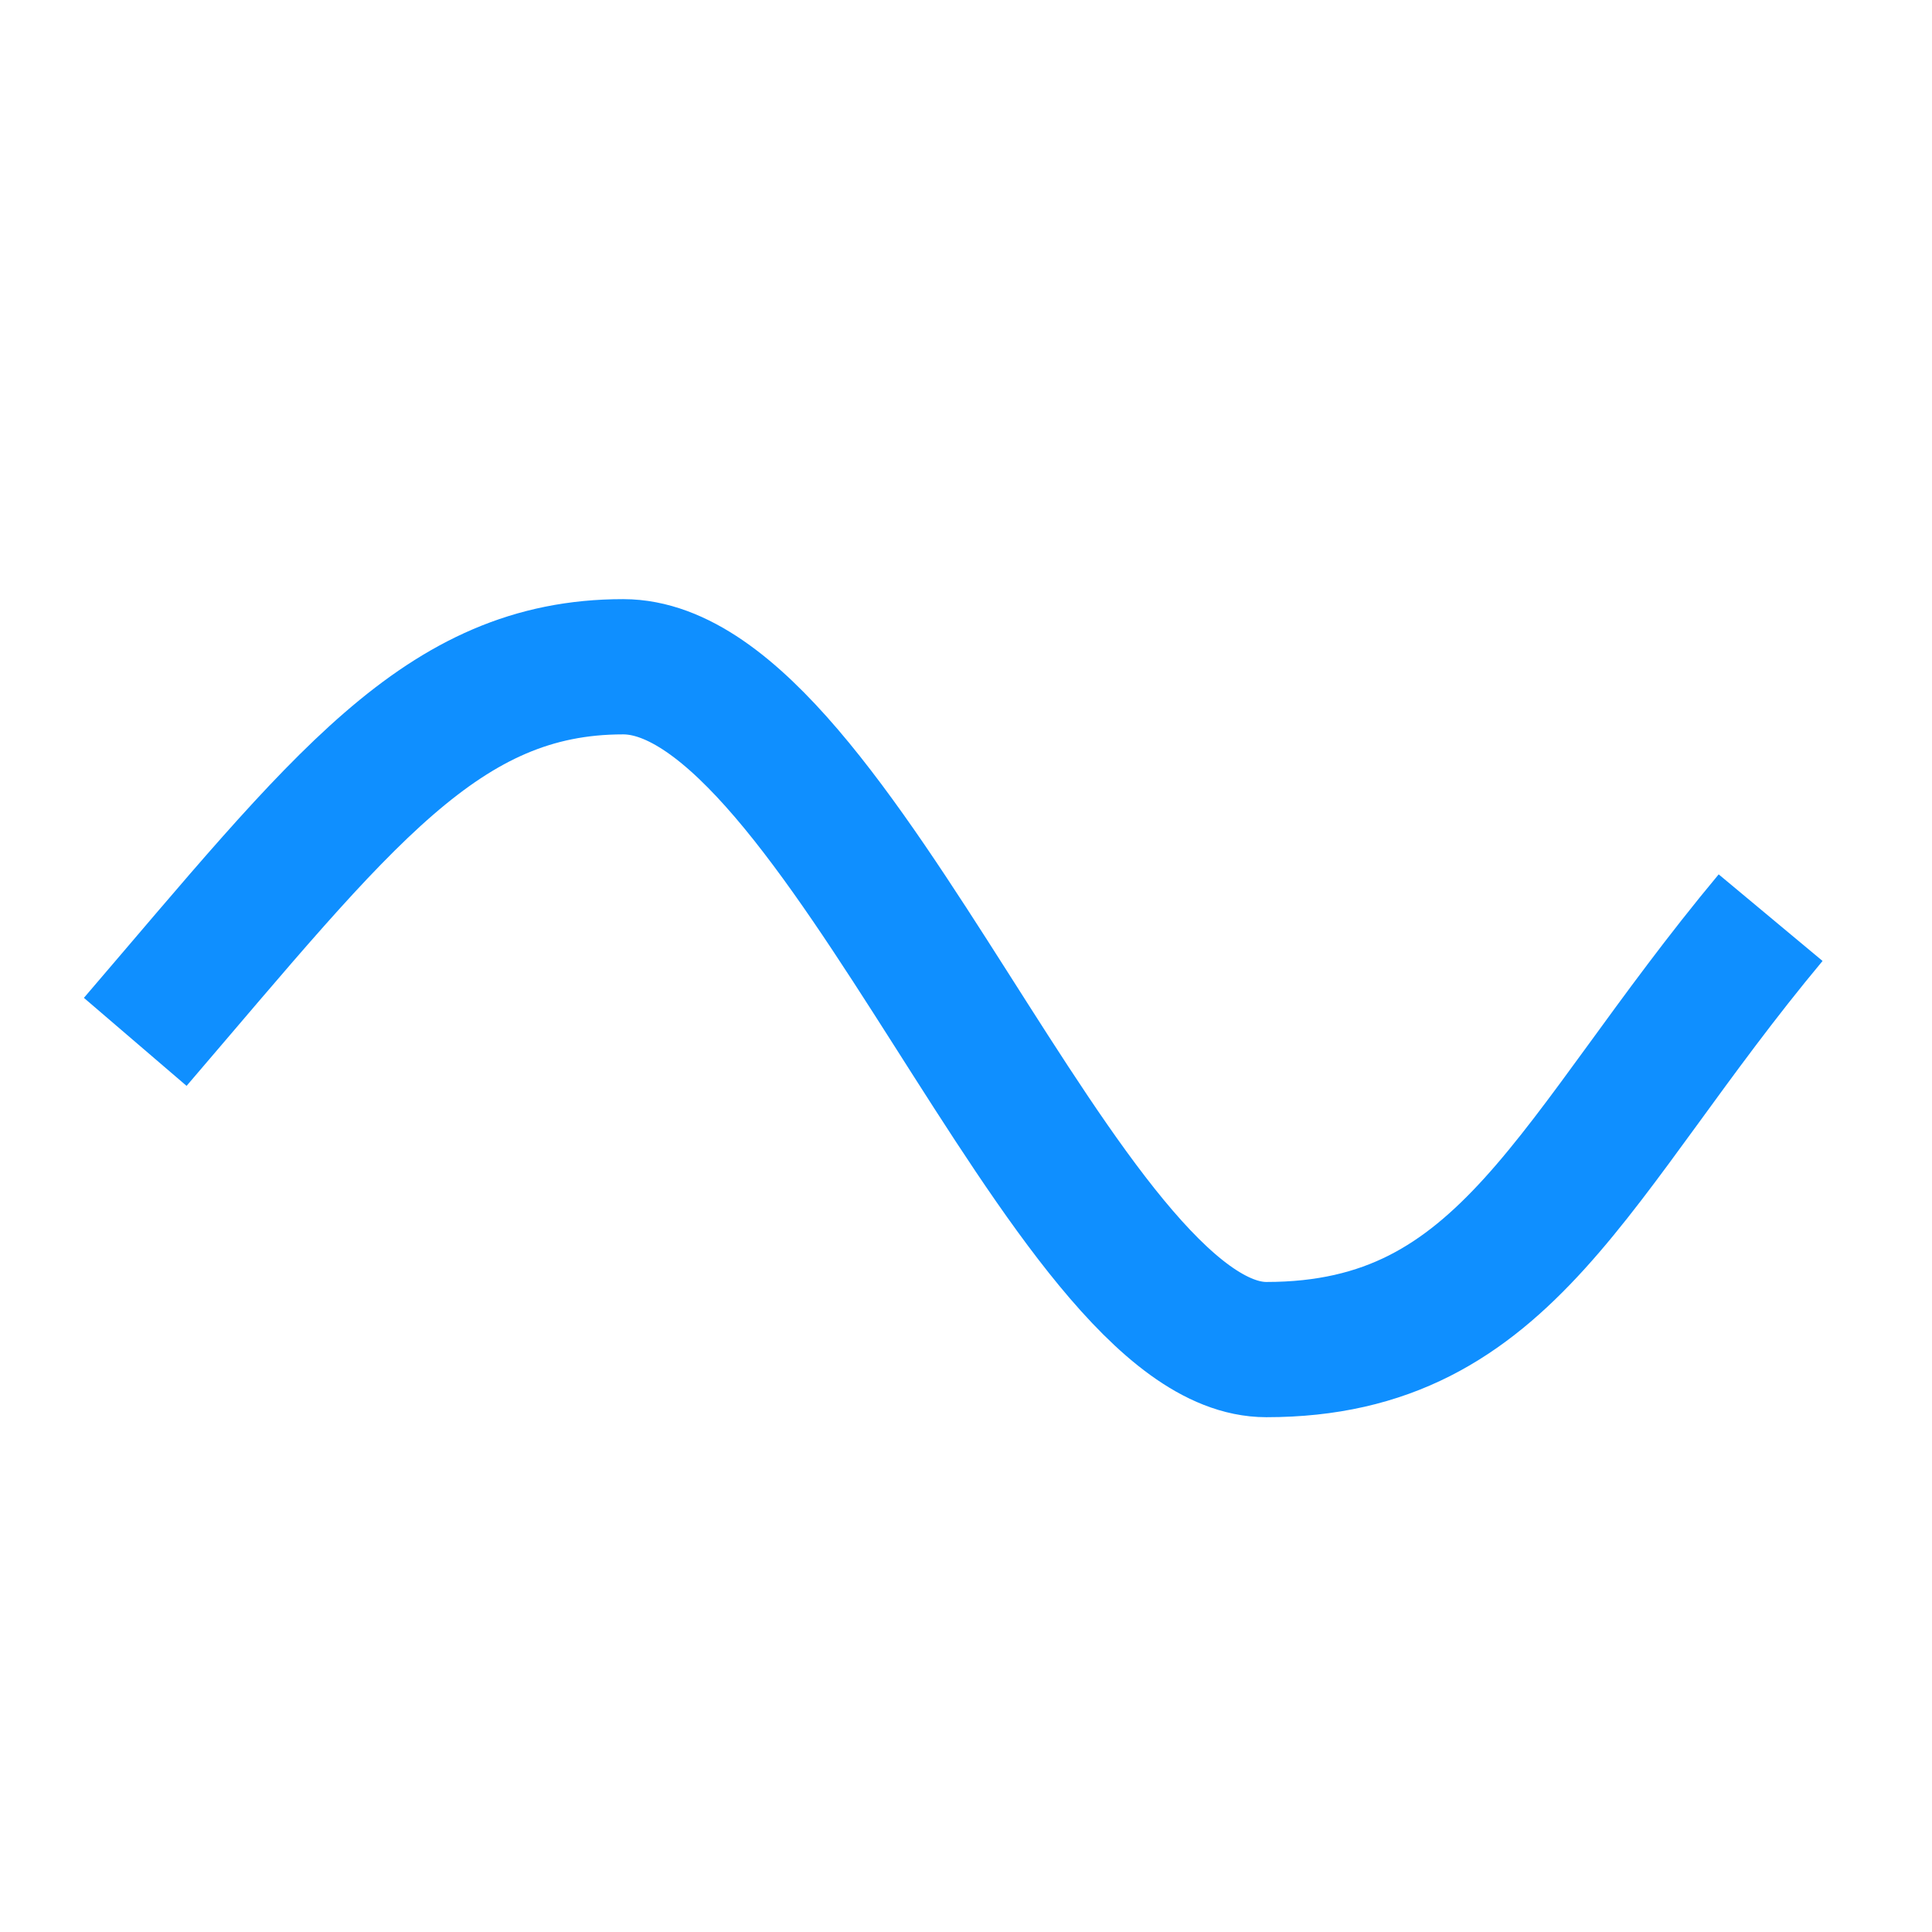 <?xml version="1.0" encoding="UTF-8" standalone="no"?>
<svg
   xmlns:dc="http://purl.org/dc/elements/1.1/"
   xmlns:cc="http://creativecommons.org/ns#"
   xmlns:rdf="http://www.w3.org/1999/02/22-rdf-syntax-ns#"
   xmlns:svg="http://www.w3.org/2000/svg"
   xmlns="http://www.w3.org/2000/svg"
   id="svg8"
   version="1.1"
   viewBox="0 0 26.458 26.458"
   height="100"
   width="100">
  <defs
     id="defs2" />
  <g
     transform="translate(0,-270.542)"
     id="layer1">
    <path
       id="path994"
       d="m 1.852,284.81 c 2.835,-3.307 4.197,-5.137 6.682,-5.137 2.957,0 6.06,9.351 8.808,9.351 3.323,0 4.174,-2.638 6.906,-5.915"
       style="fill:none;stroke:#0088ff;stroke-width:1.852;stroke-linecap:butt;stroke-linejoin:miter;stroke-miterlimit:4;stroke-dasharray:none;stroke-opacity:0.941" />
  </g>
</svg>

